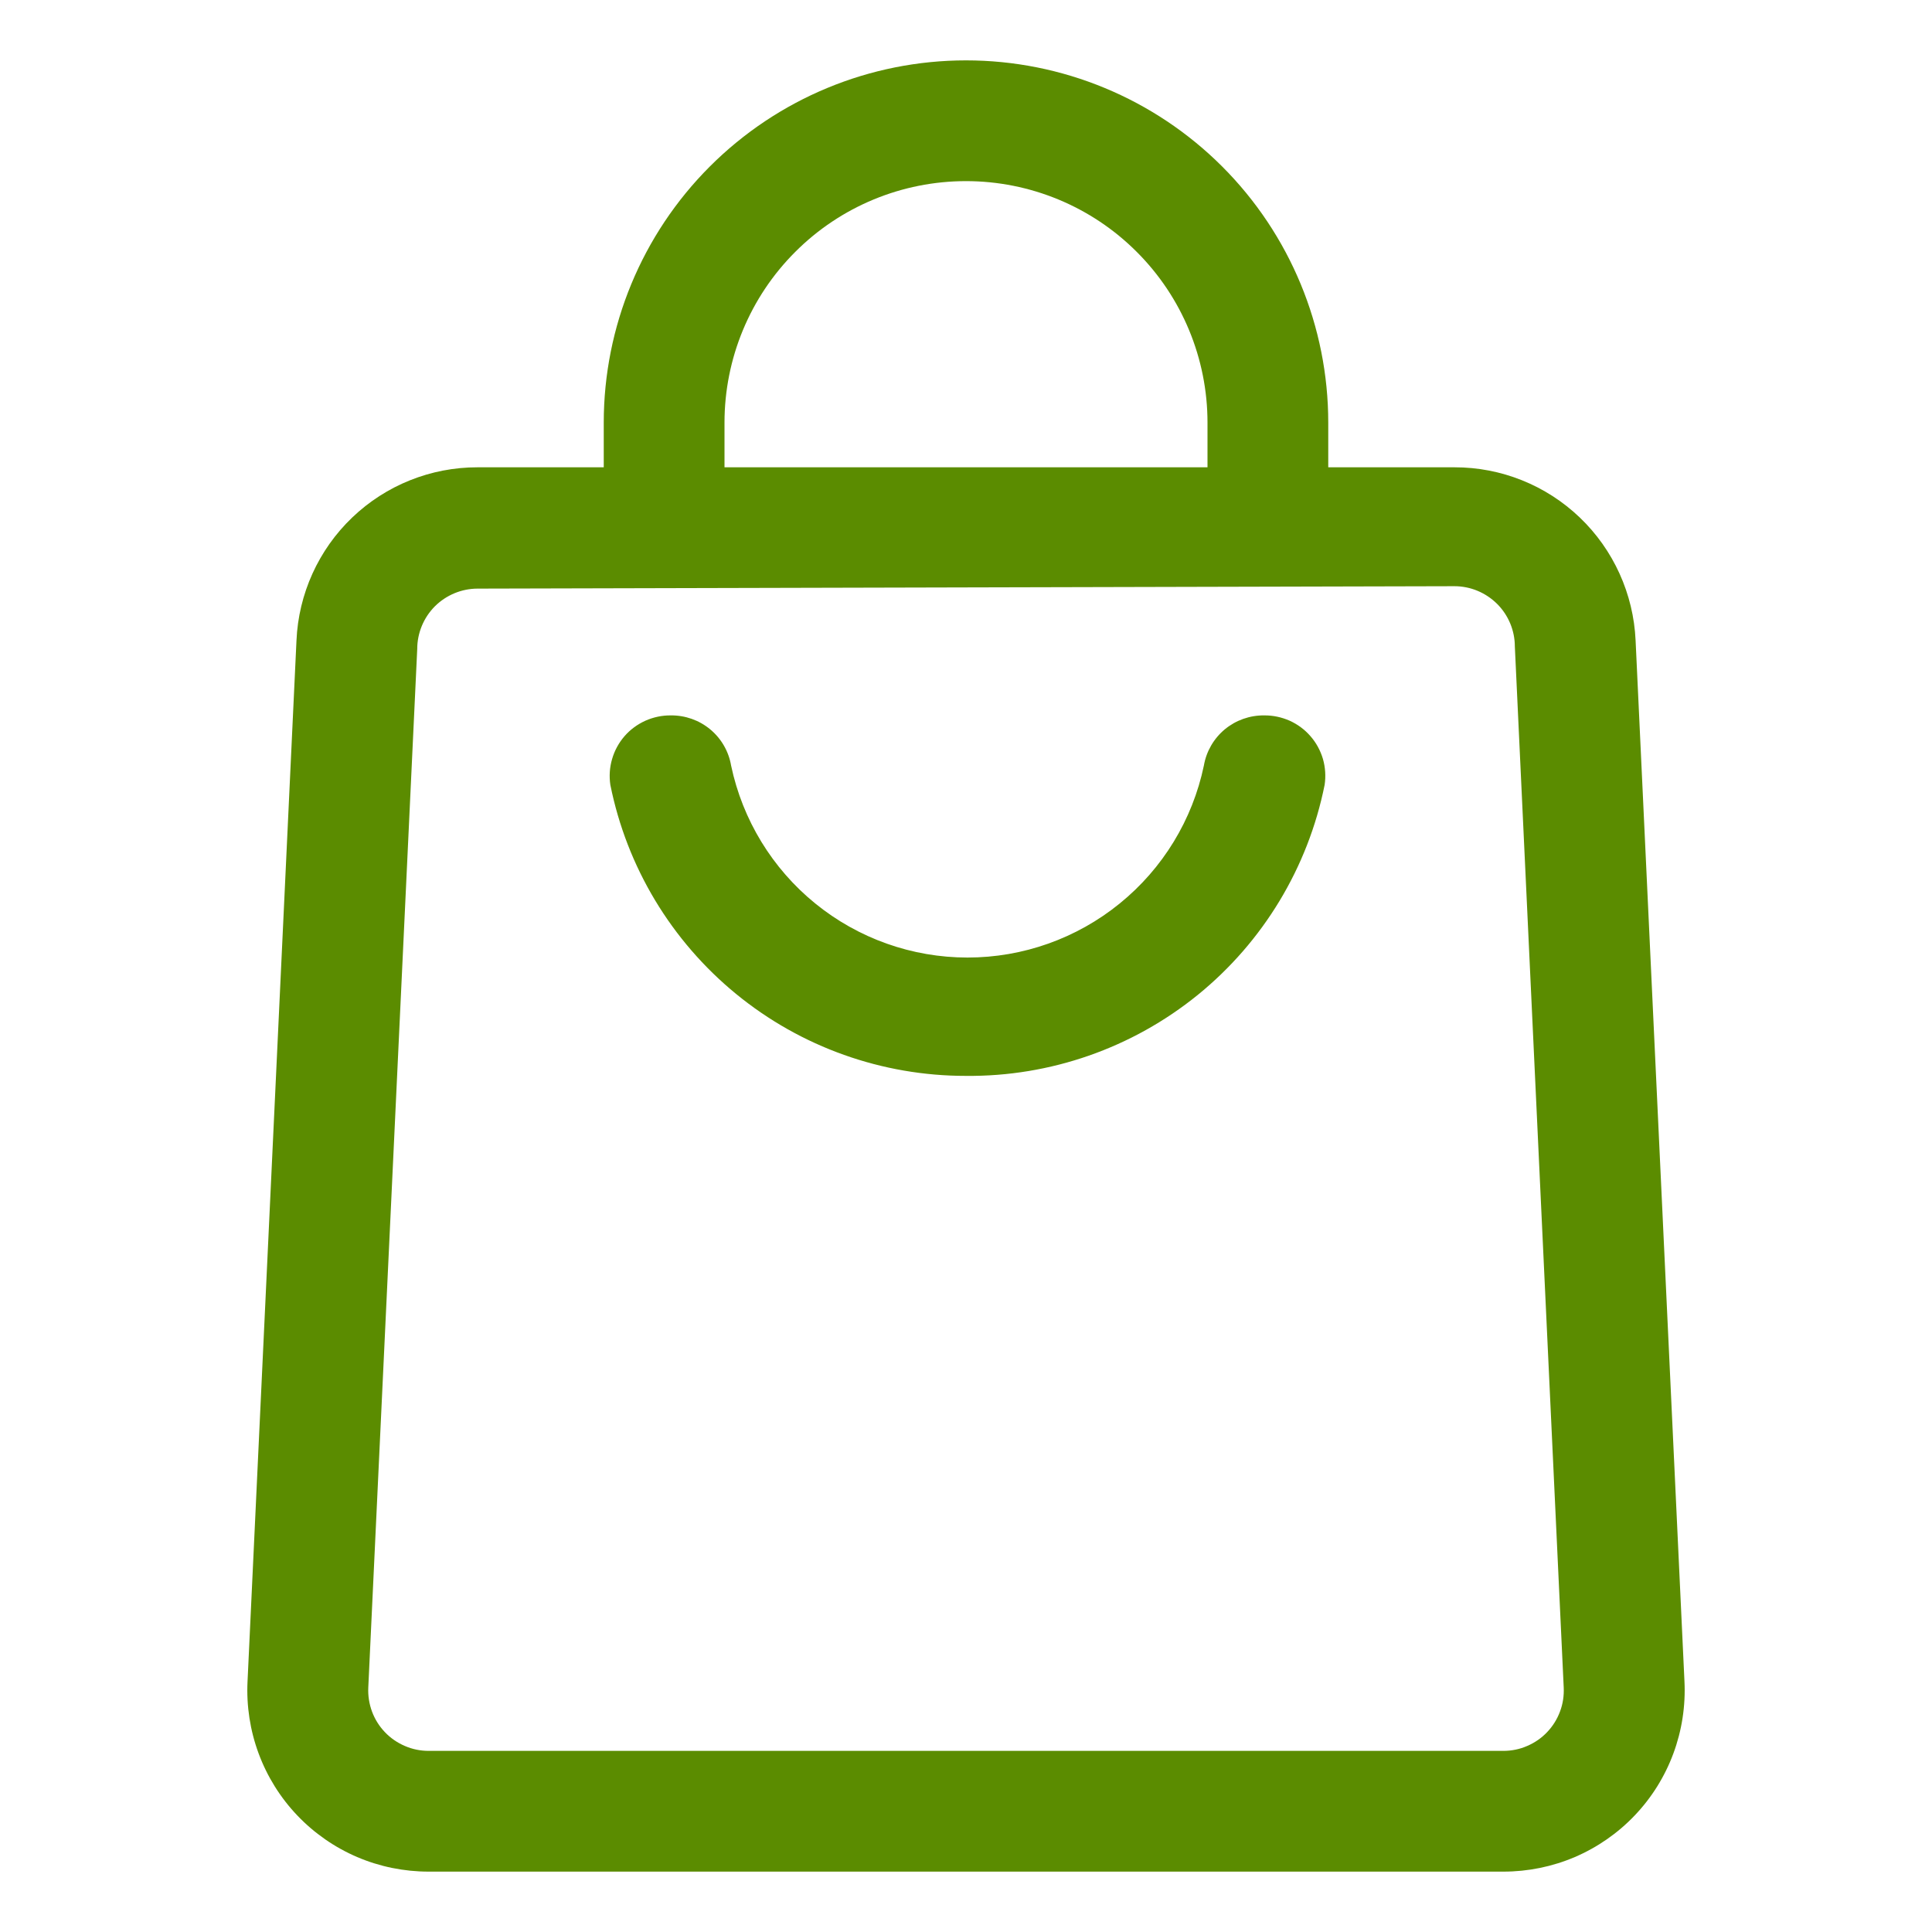<svg width="24" height="24" viewBox="0 0 24 24" fill="none" xmlns="http://www.w3.org/2000/svg">
<g id="bag 1">
<g id="Layer 2">
<path id="Vector" d="M12 13.365C10.959 13.366 9.95 13.007 9.145 12.348C8.339 11.688 7.787 10.771 7.582 9.75C7.566 9.643 7.573 9.533 7.604 9.428C7.634 9.324 7.687 9.227 7.758 9.145C7.829 9.063 7.918 8.998 8.017 8.953C8.116 8.909 8.224 8.886 8.332 8.887C8.511 8.885 8.685 8.946 8.822 9.06C8.96 9.174 9.052 9.334 9.082 9.51C9.224 10.184 9.593 10.789 10.127 11.223C10.662 11.658 11.33 11.895 12.019 11.895C12.707 11.895 13.375 11.658 13.91 11.223C14.445 10.789 14.814 10.184 14.955 9.51C14.985 9.334 15.078 9.174 15.215 9.06C15.353 8.946 15.526 8.885 15.705 8.887C15.814 8.886 15.921 8.909 16.021 8.953C16.12 8.998 16.208 9.063 16.279 9.145C16.351 9.227 16.403 9.324 16.434 9.428C16.464 9.533 16.471 9.643 16.455 9.75C16.249 10.777 15.691 11.7 14.878 12.36C14.065 13.019 13.047 13.375 12 13.365Z" fill="#5B8C00"/>
<path id="Vector_2" d="M18.675 23.25H5.325C5.02 23.25 4.718 23.189 4.437 23.069C4.157 22.949 3.903 22.773 3.693 22.552C3.482 22.331 3.319 22.069 3.213 21.783C3.107 21.497 3.06 21.192 3.075 20.887L3.683 7.957C3.708 7.378 3.956 6.83 4.375 6.429C4.794 6.028 5.352 5.804 5.933 5.805H18.068C18.648 5.804 19.206 6.028 19.625 6.429C20.044 6.83 20.292 7.378 20.318 7.957L20.925 20.887C20.94 21.192 20.893 21.497 20.787 21.783C20.681 22.069 20.518 22.331 20.307 22.552C20.097 22.773 19.843 22.949 19.563 23.069C19.282 23.189 18.98 23.25 18.675 23.25ZM5.933 7.312C5.734 7.312 5.543 7.392 5.402 7.532C5.262 7.673 5.183 7.864 5.183 8.062L4.575 20.962C4.57 21.064 4.586 21.166 4.621 21.261C4.656 21.356 4.711 21.444 4.781 21.517C4.851 21.591 4.936 21.649 5.029 21.689C5.123 21.73 5.223 21.75 5.325 21.75H18.675C18.777 21.75 18.878 21.73 18.971 21.689C19.065 21.649 19.149 21.591 19.219 21.517C19.289 21.444 19.344 21.356 19.379 21.261C19.415 21.166 19.43 21.064 19.425 20.962L18.818 8.032C18.818 7.834 18.739 7.643 18.598 7.502C18.457 7.362 18.267 7.282 18.068 7.282L5.933 7.312Z" fill="#5B8C00"/>
<path id="Vector_3" d="M16.5 6.562H15V5.25C15 4.454 14.684 3.691 14.121 3.129C13.559 2.566 12.796 2.25 12 2.25C11.204 2.25 10.441 2.566 9.879 3.129C9.316 3.691 9 4.454 9 5.25V6.562H7.5V5.25C7.5 4.057 7.974 2.912 8.818 2.068C9.662 1.224 10.806 0.75 12 0.75C13.194 0.75 14.338 1.224 15.182 2.068C16.026 2.912 16.5 4.057 16.5 5.25V6.562Z" fill="#5B8C00"/>
</g>
</g>
</svg>
